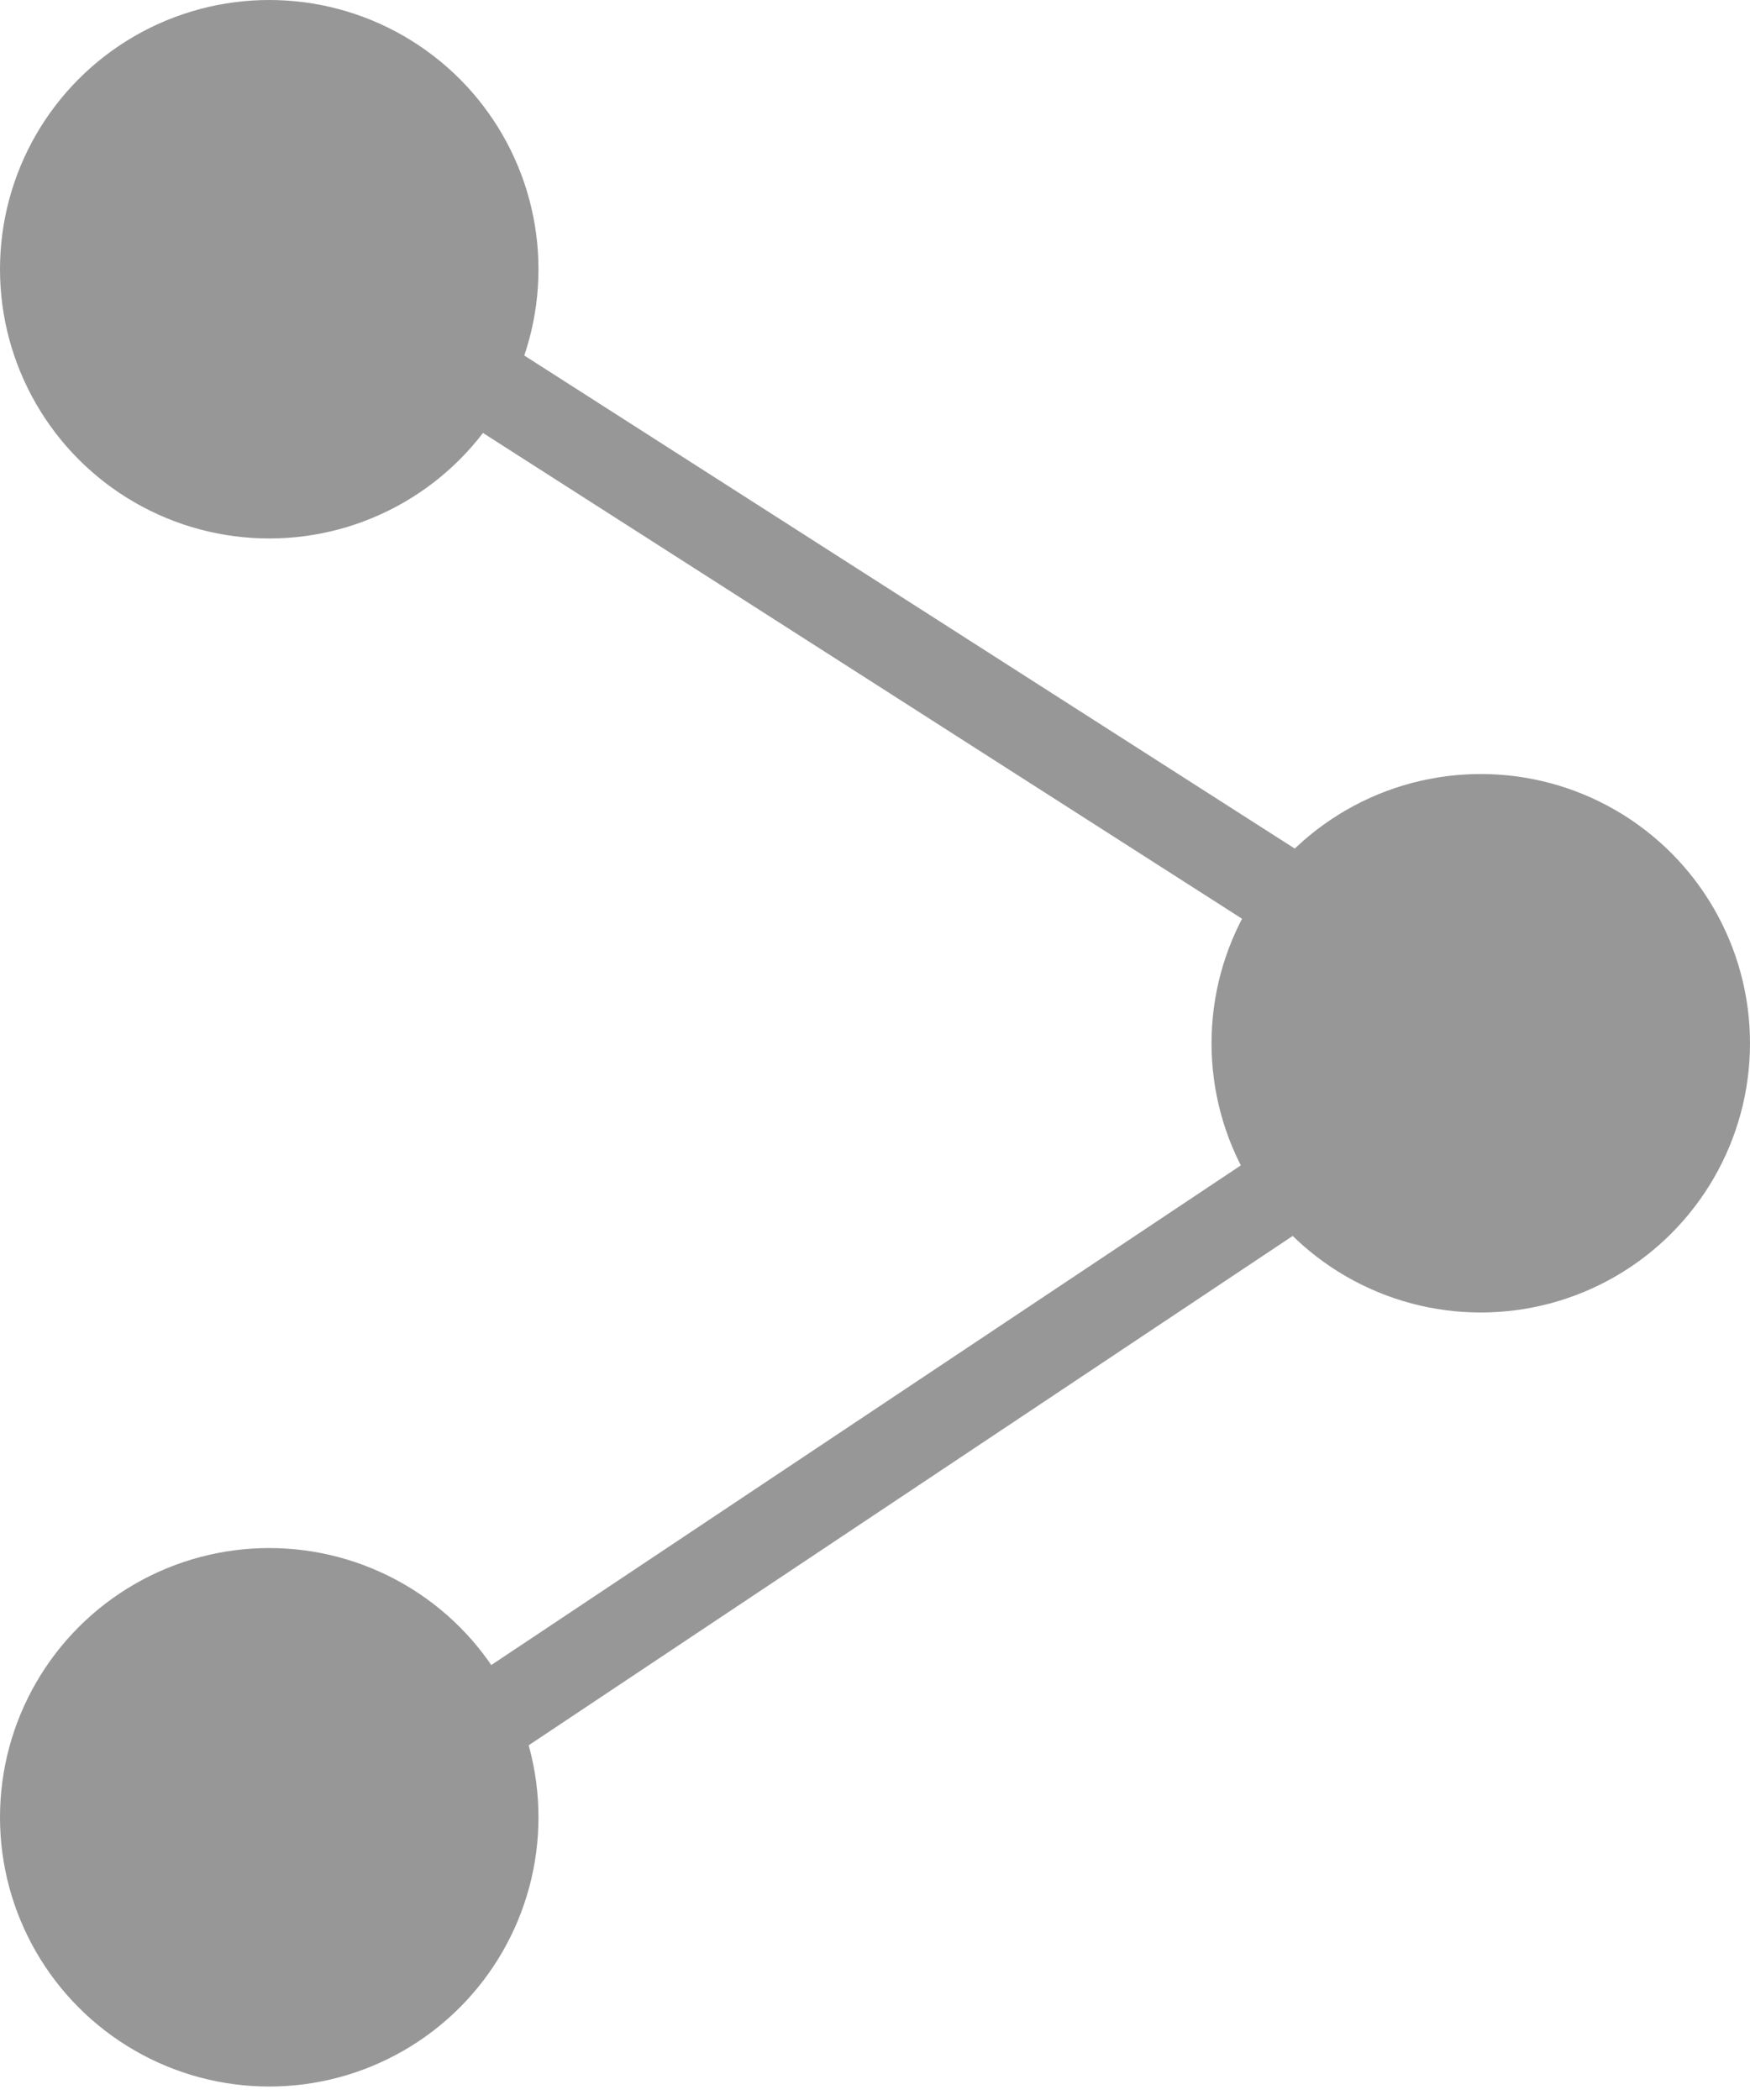 <svg width="40" height="48" viewBox="0 0 40 48" fill="none" xmlns="http://www.w3.org/2000/svg">
<circle cx="6.154" cy="6.154" r="6.154" fill="#979797"/>
<circle cx="6.154" cy="41.538" r="6.154" fill="#979797"/>
<circle cx="33.846" cy="23.846" r="6.154" fill="#979797"/>
<line x1="10.539" y1="8.389" x2="29.77" y2="20.696" stroke="#979797" stroke-width="2"/>
<line x1="10.214" y1="39.937" x2="30.984" y2="26.091" stroke="#979797" stroke-width="2"/>
</svg>
